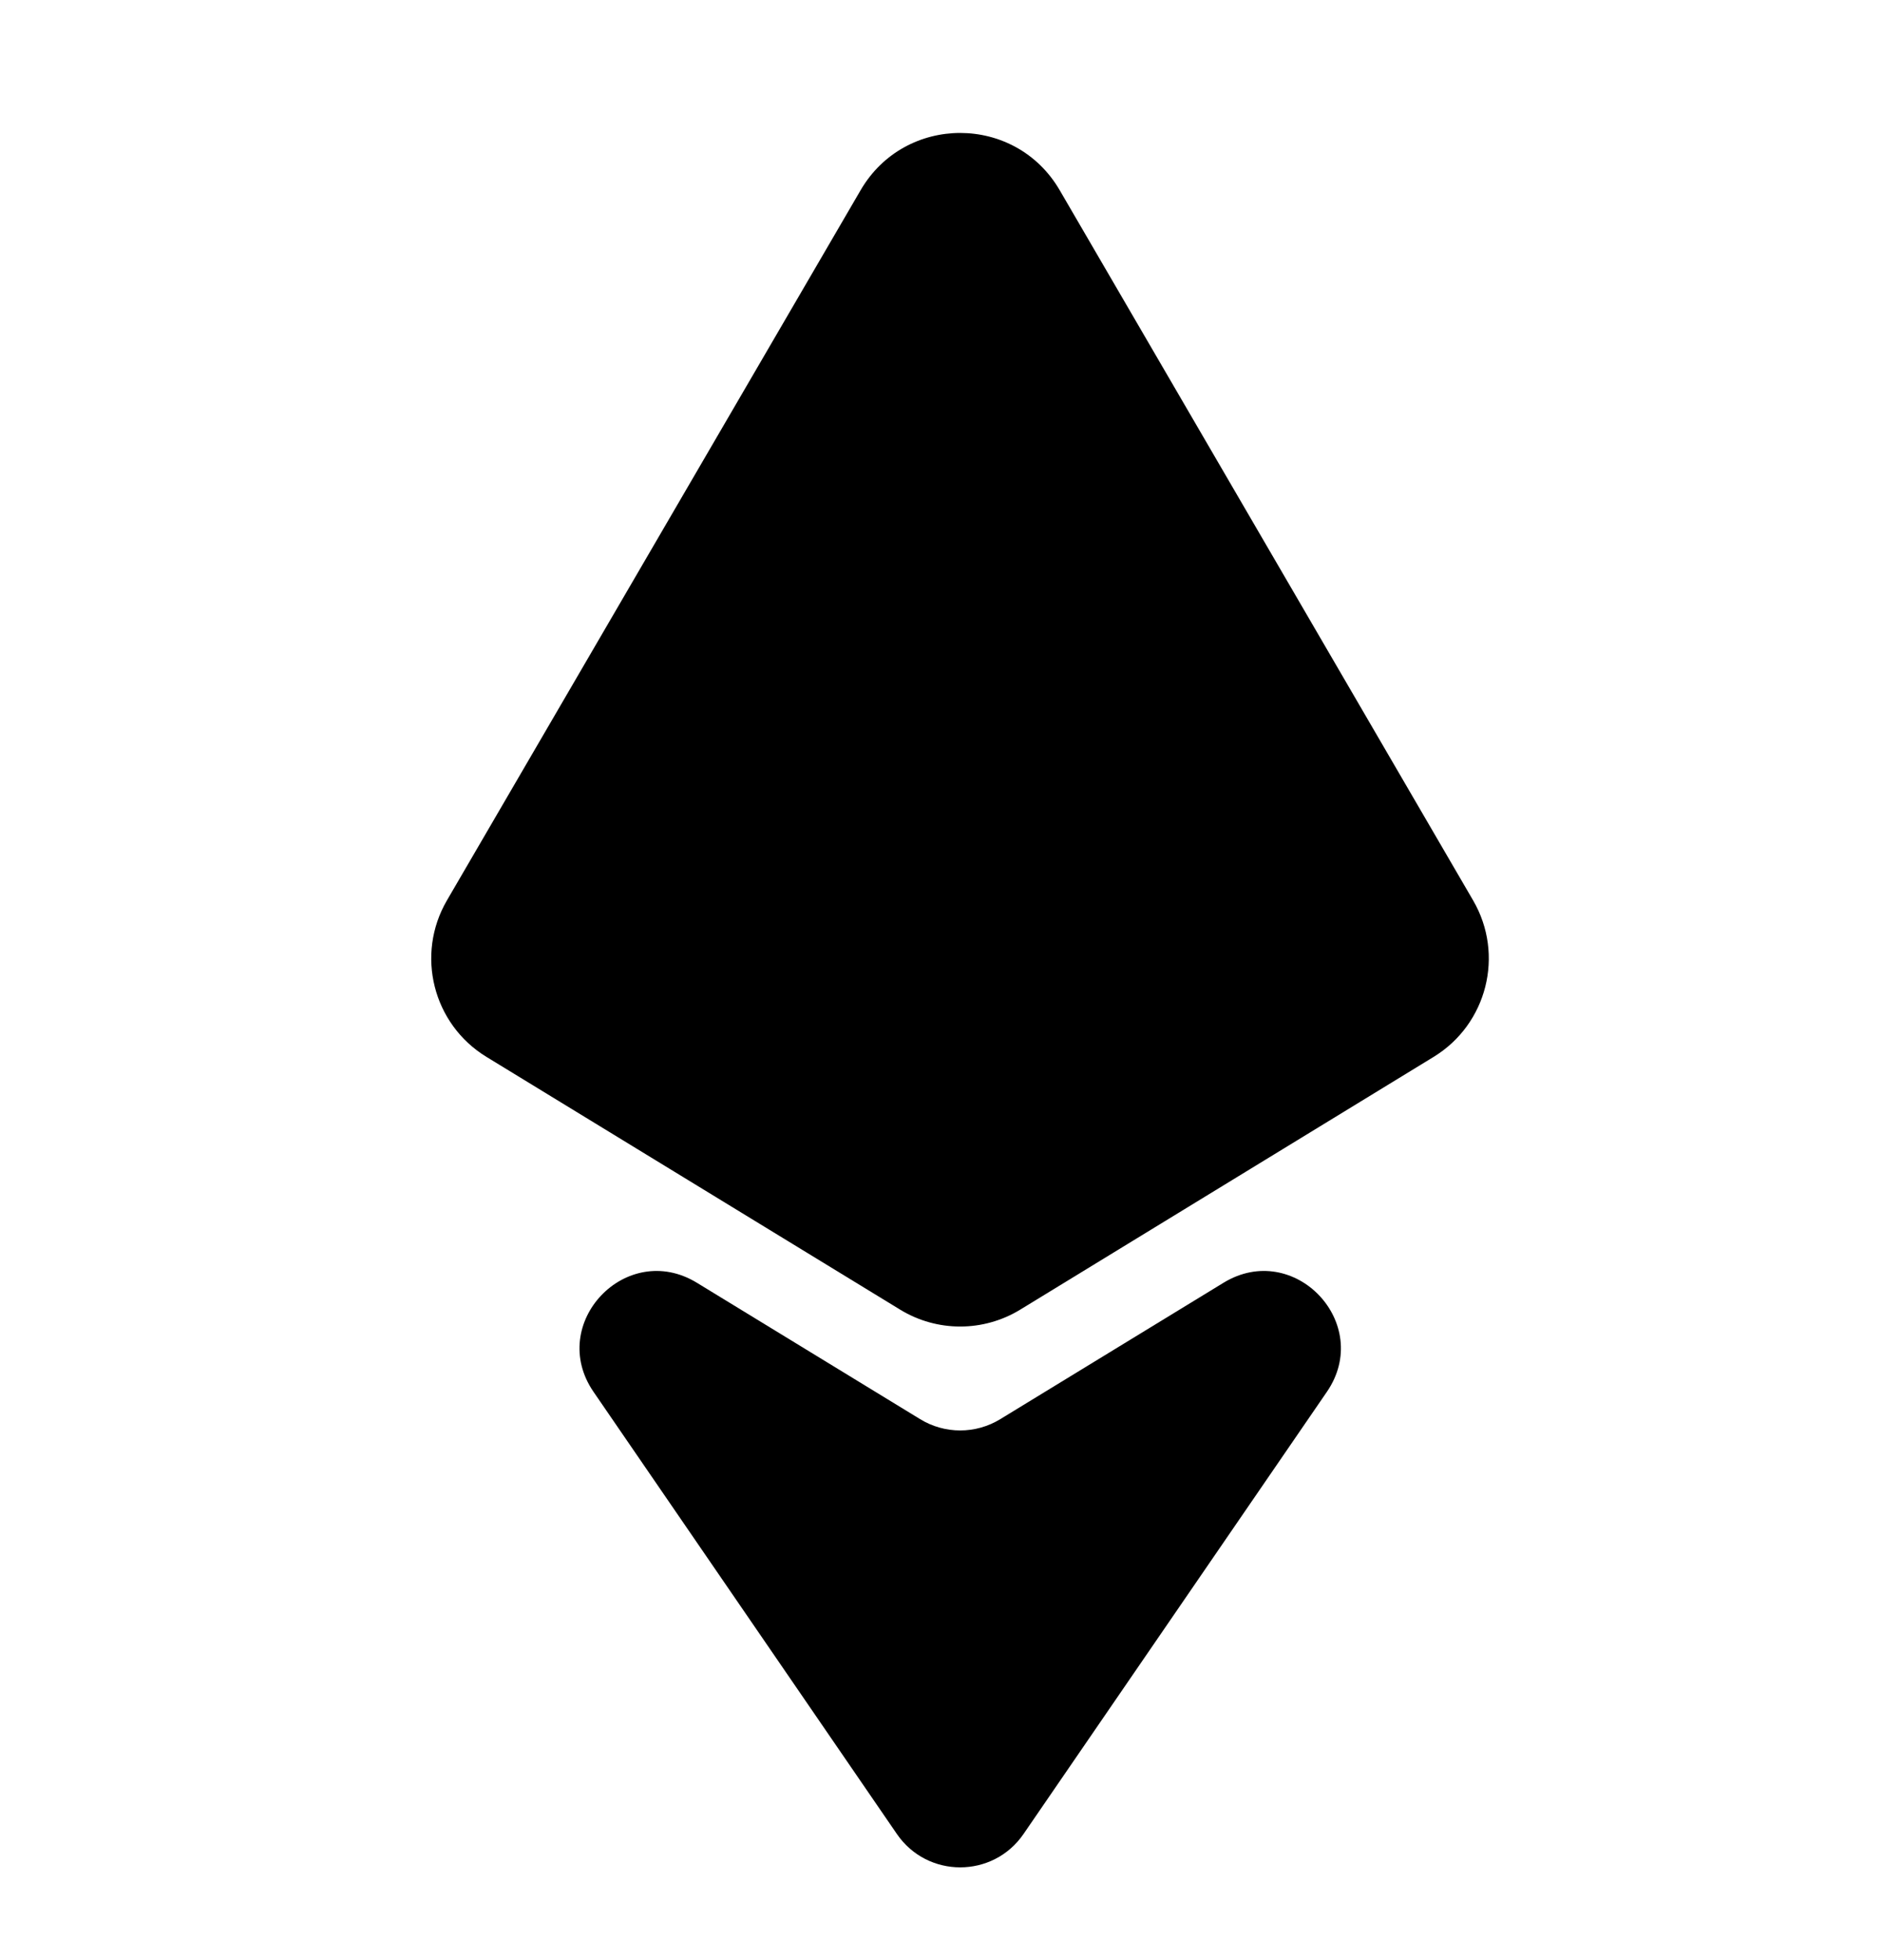 <svg width="49" height="51" viewBox="0 0 49 51" fill="none" xmlns="http://www.w3.org/2000/svg">
<g id="Ethereum">
<path id="Vector" d="M37.327 27.5C38.719 26.649 39.176 24.841 38.355 23.43L27.591 4.95C26.434 2.963 23.565 2.963 22.407 4.949L11.636 23.429C10.814 24.84 11.271 26.649 12.665 27.5L23.436 34.077C24.396 34.663 25.604 34.663 26.564 34.076L37.327 27.5Z" fill="black"/>
<path id="Vector_2" d="M23.351 47.72C24.146 48.878 25.854 48.878 26.649 47.72L34.546 36.217C35.767 34.439 33.696 32.254 31.855 33.378L26.042 36.927C25.402 37.318 24.598 37.318 23.958 36.927L18.145 33.378C16.304 32.254 14.233 34.439 15.454 36.217L23.351 47.72Z" fill="black"/>
</g>
</svg>
